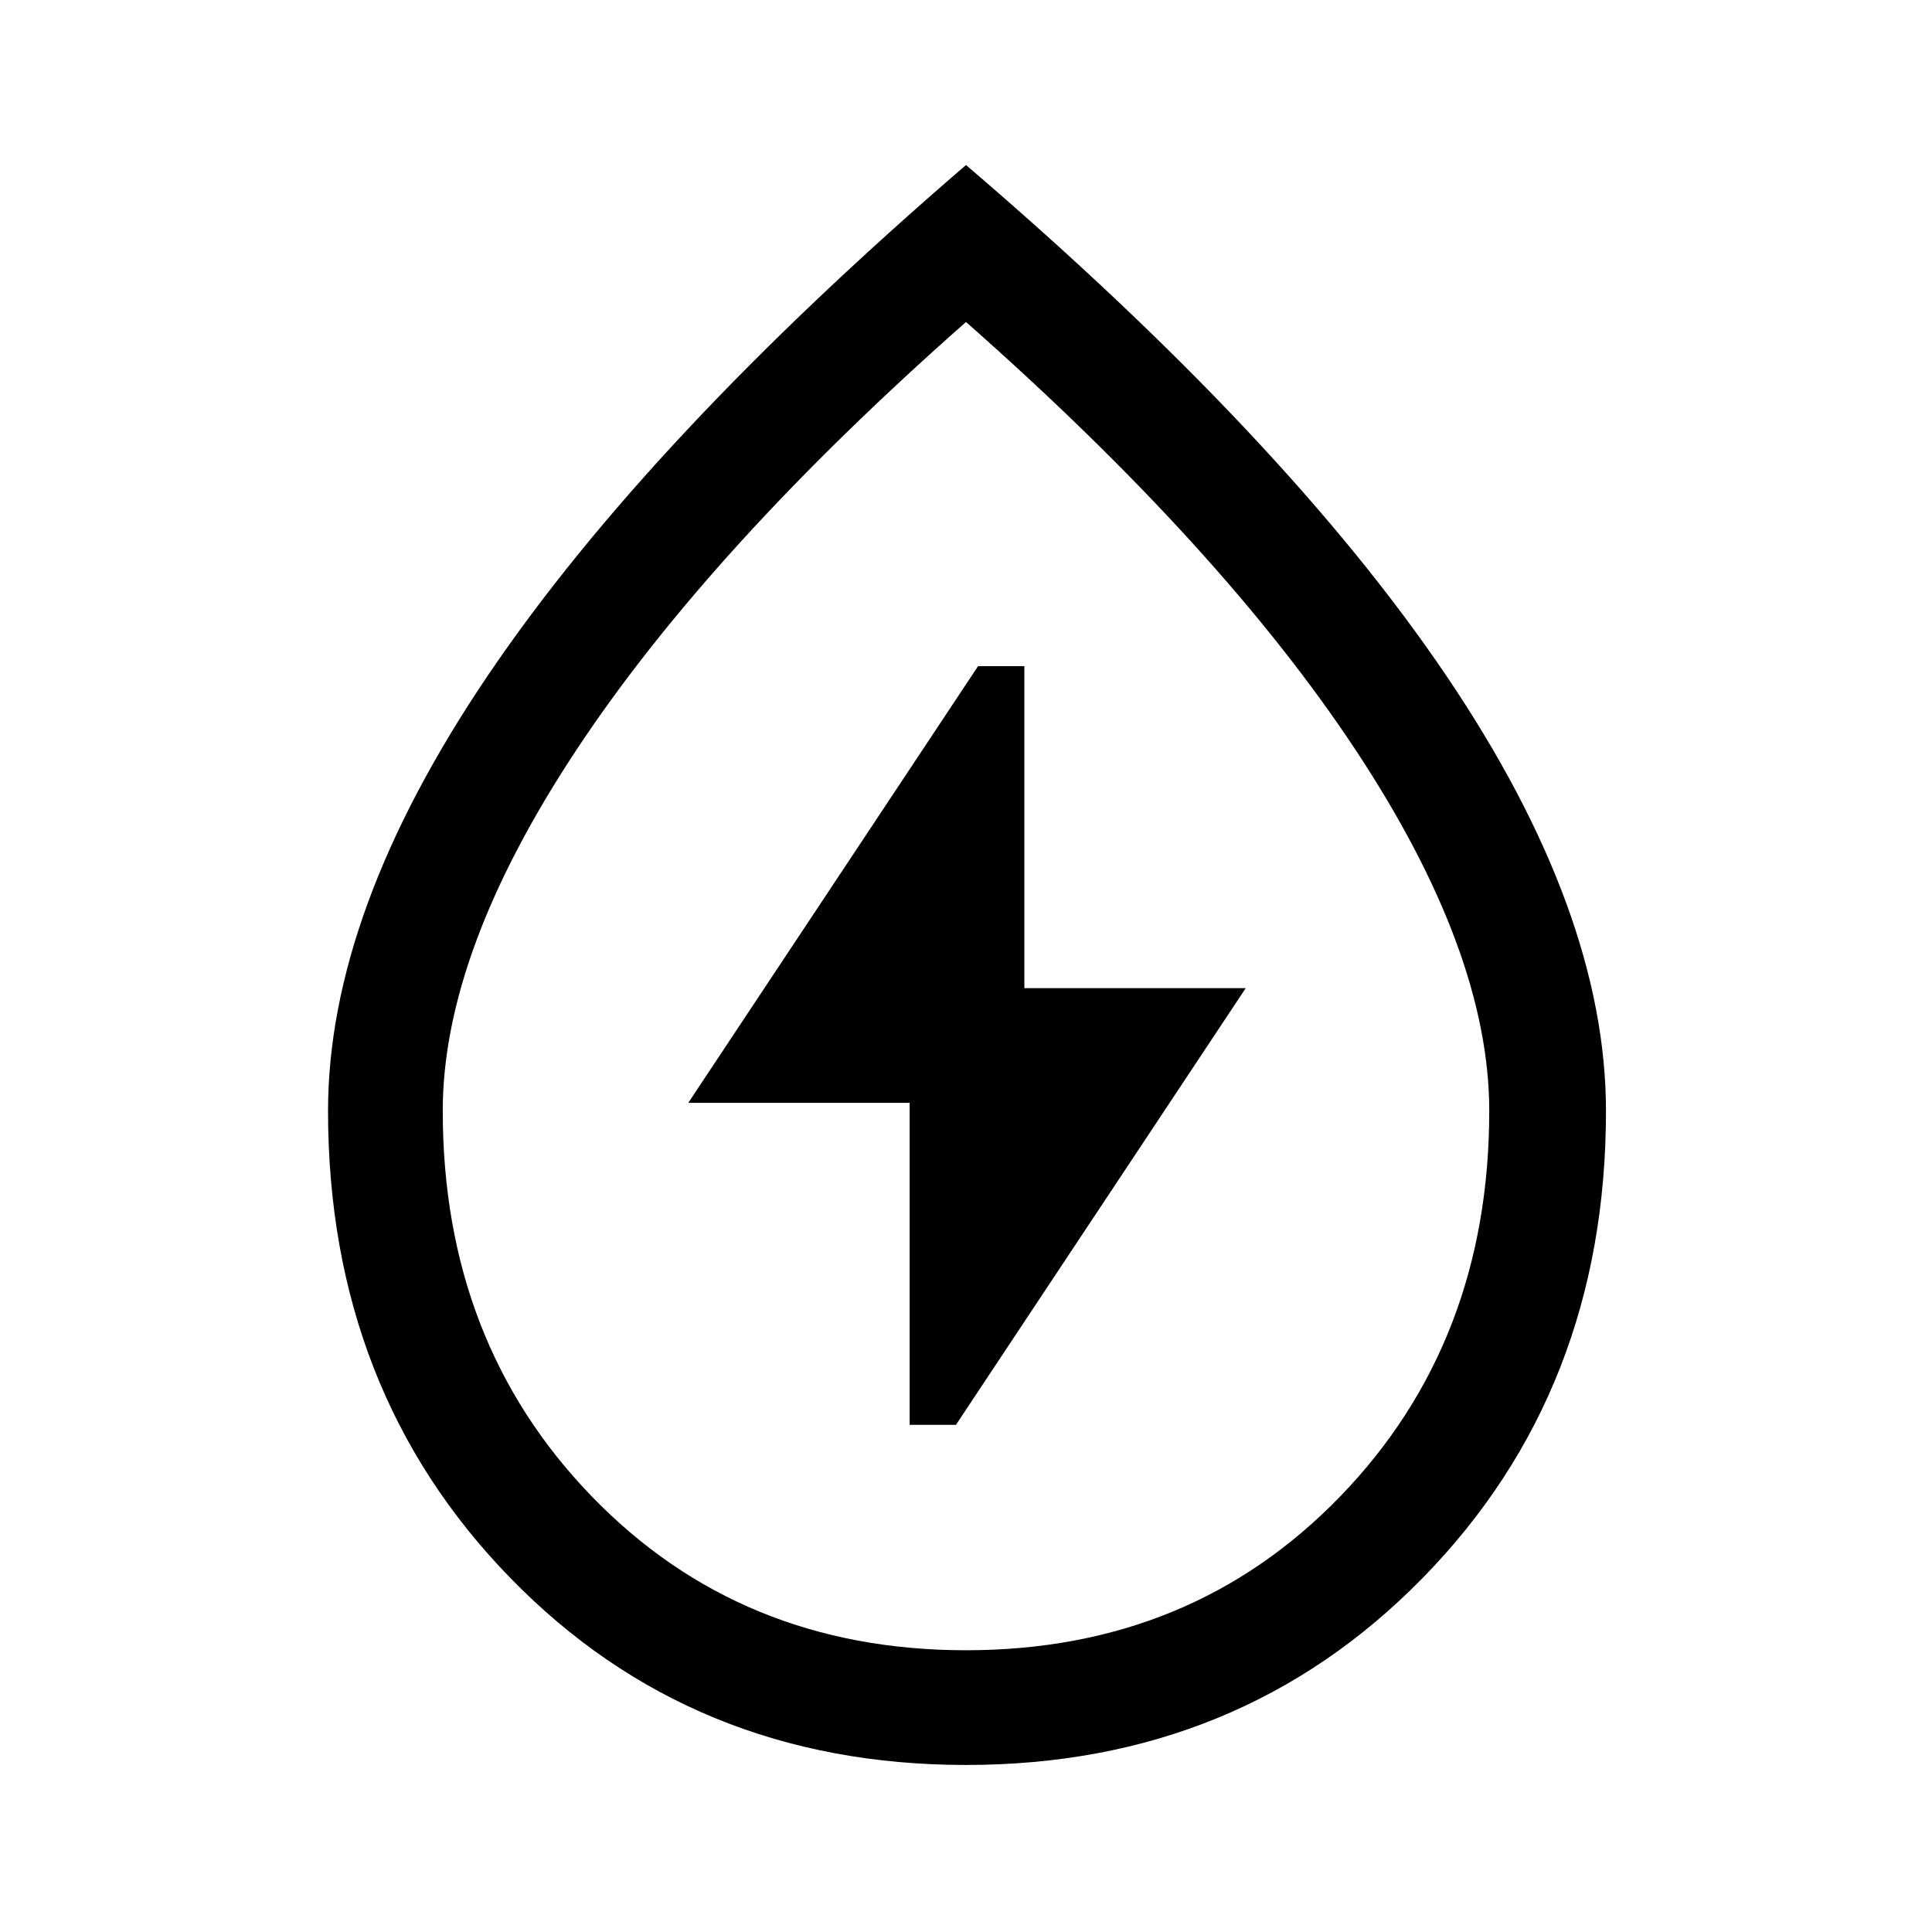 <svg xmlns="http://www.w3.org/2000/svg" height="48" width="48"><path d="M22.6 35.4h1.15l7.2-10.85h-5.5v-8H24.3L17.1 27.4h5.5Zm1.4 8.45q-6.8 0-11.325-4.65Q8.15 34.55 8.15 27.6q0-4.95 3.975-10.825Q16.1 10.9 24 4.1q7.95 6.8 11.925 12.675Q39.9 22.65 39.9 27.6q0 6.95-4.55 11.6Q30.8 43.85 24 43.85ZM24 41q5.6 0 9.3-3.825Q37 33.35 37 27.6q0-3.95-3.325-8.975Q30.35 13.6 24 8q-6.35 5.6-9.675 10.625Q11 23.65 11 27.6q0 5.75 3.7 9.575Q18.4 41 24 41Zm0-17Z"/></svg>